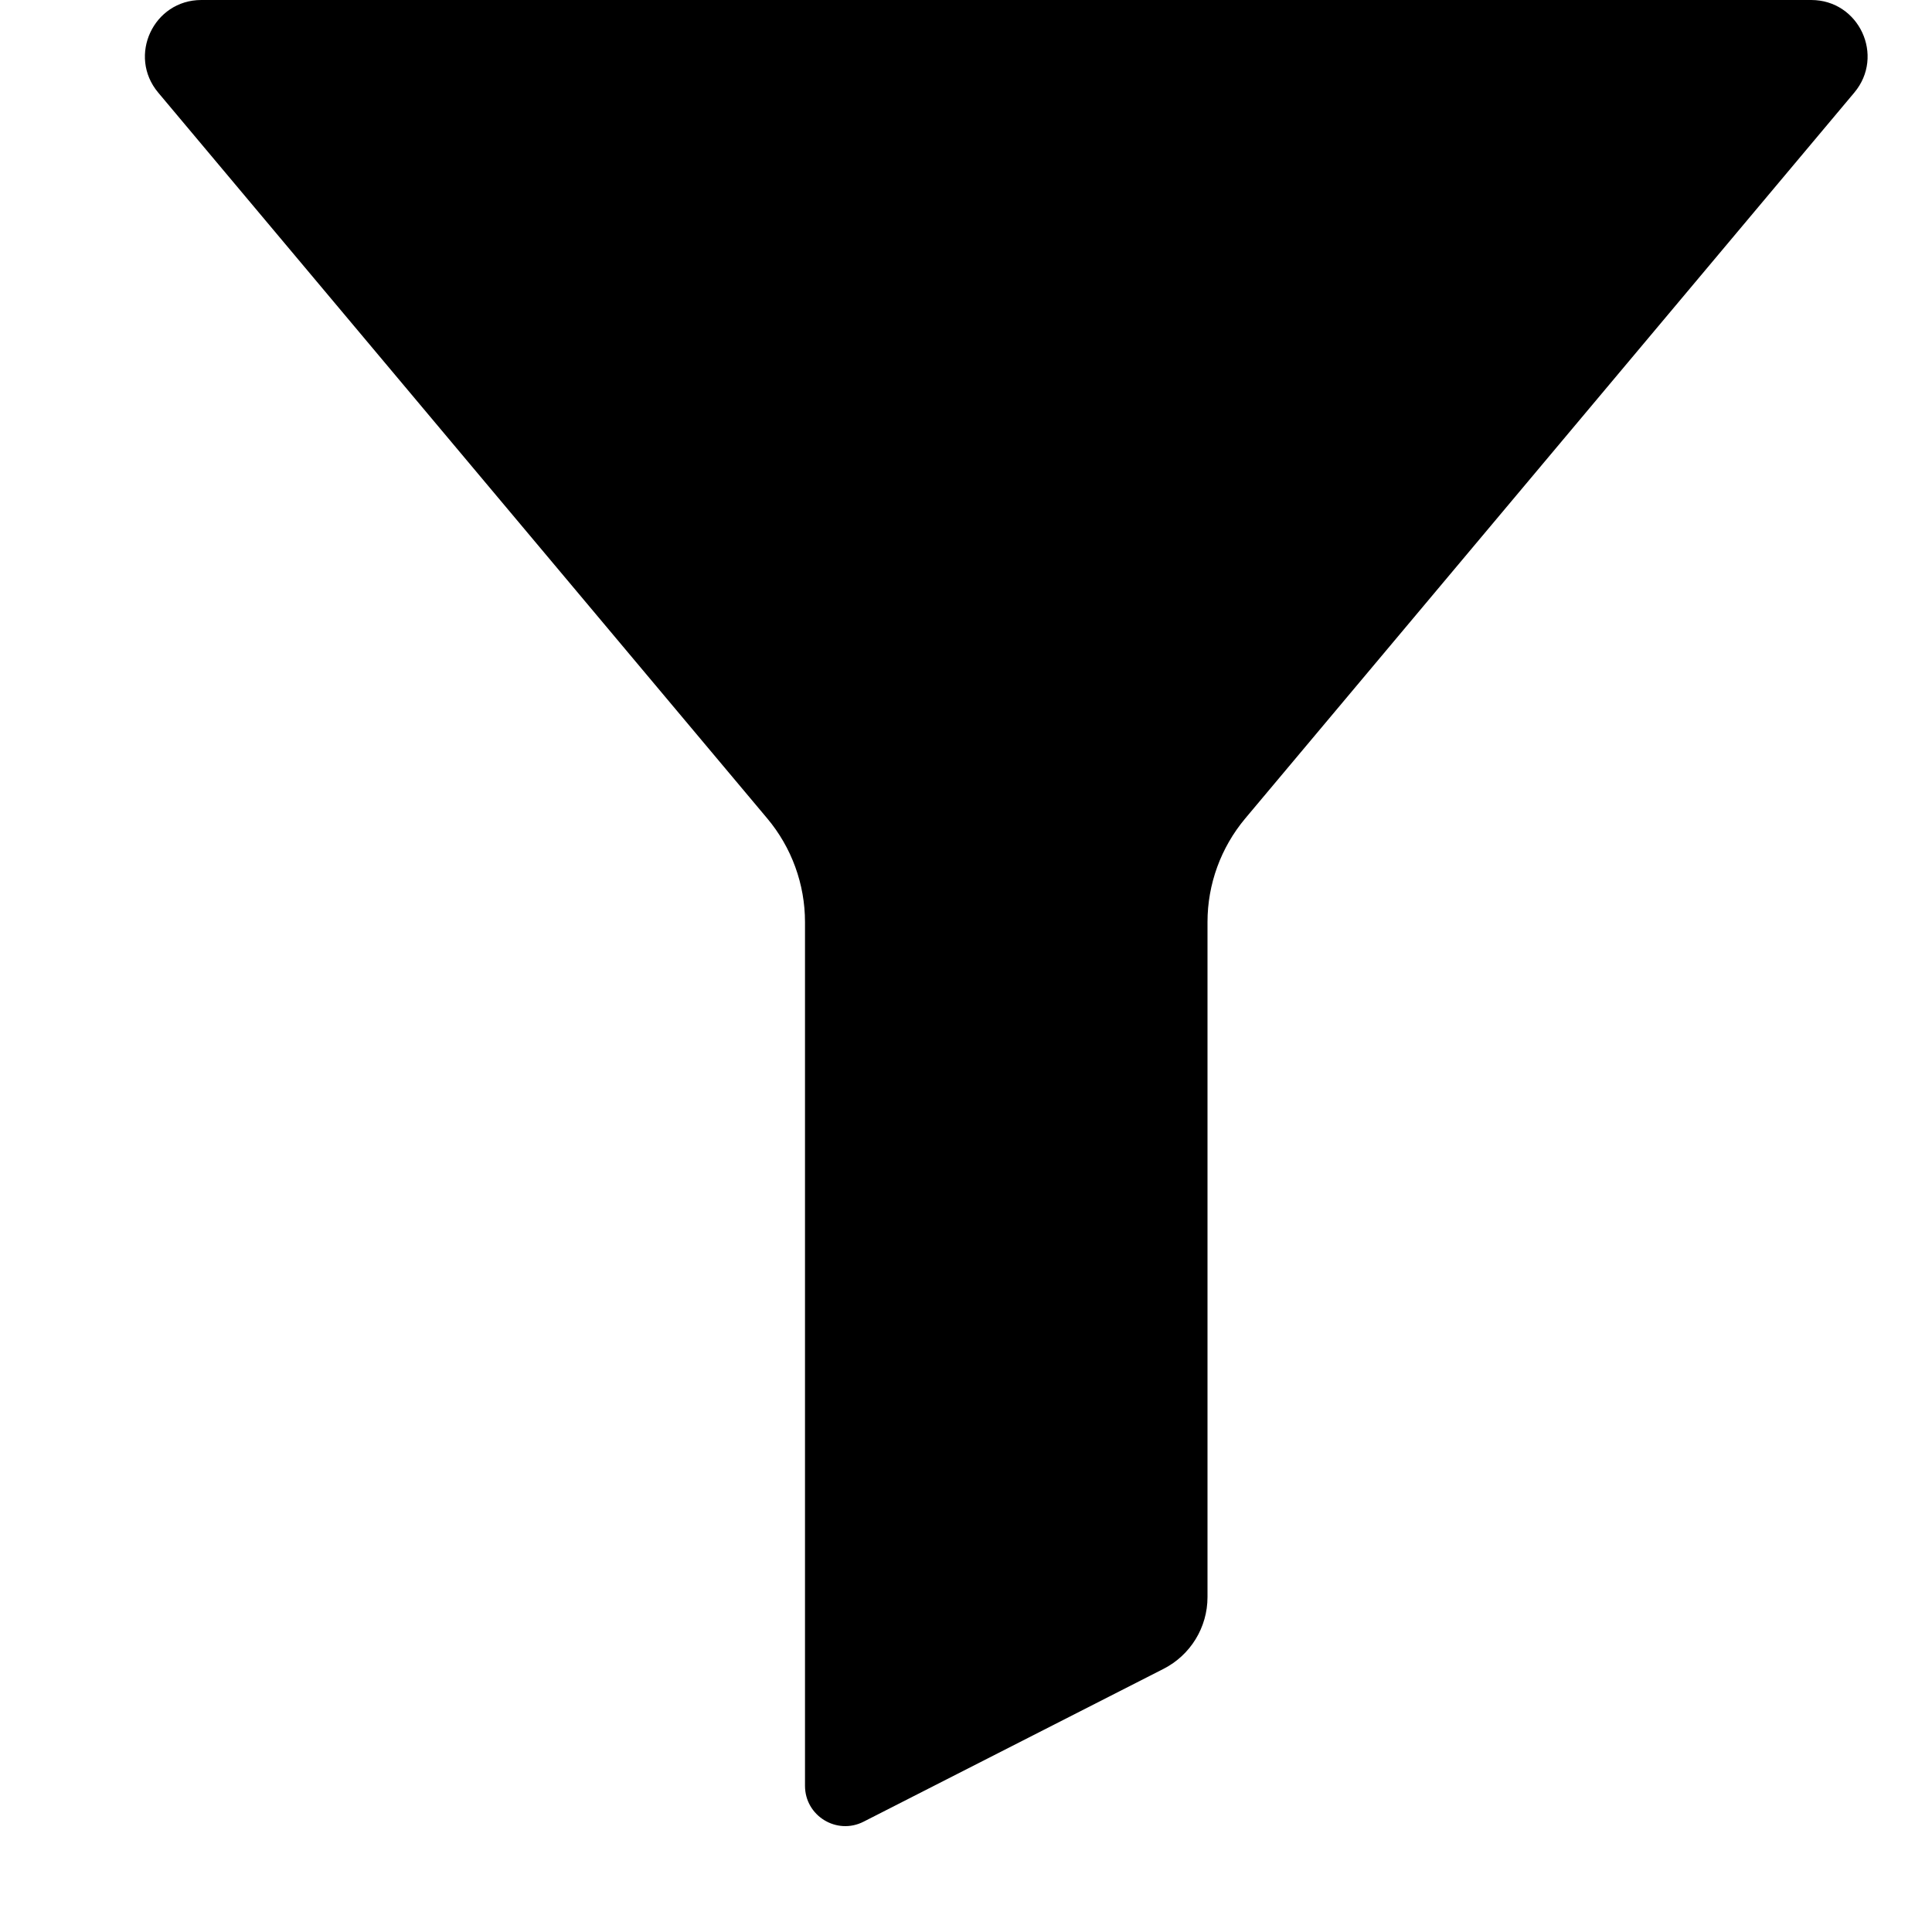 <svg viewBox="0 0 24 24"><path d="M22.499 0H2.501C1.907 0 1.583 0.694 1.965 1.15L9.532 10.168C9.834 10.528 10 10.984 10 11.454V22.184C10 22.557 10.394 22.799 10.727 22.63L14.454 20.731C14.789 20.56 15 20.216 15 19.84V11.454C15 10.984 15.166 10.529 15.468 10.168L23.035 1.15C23.417 0.694 23.094 0 22.499 0Z"/></svg>